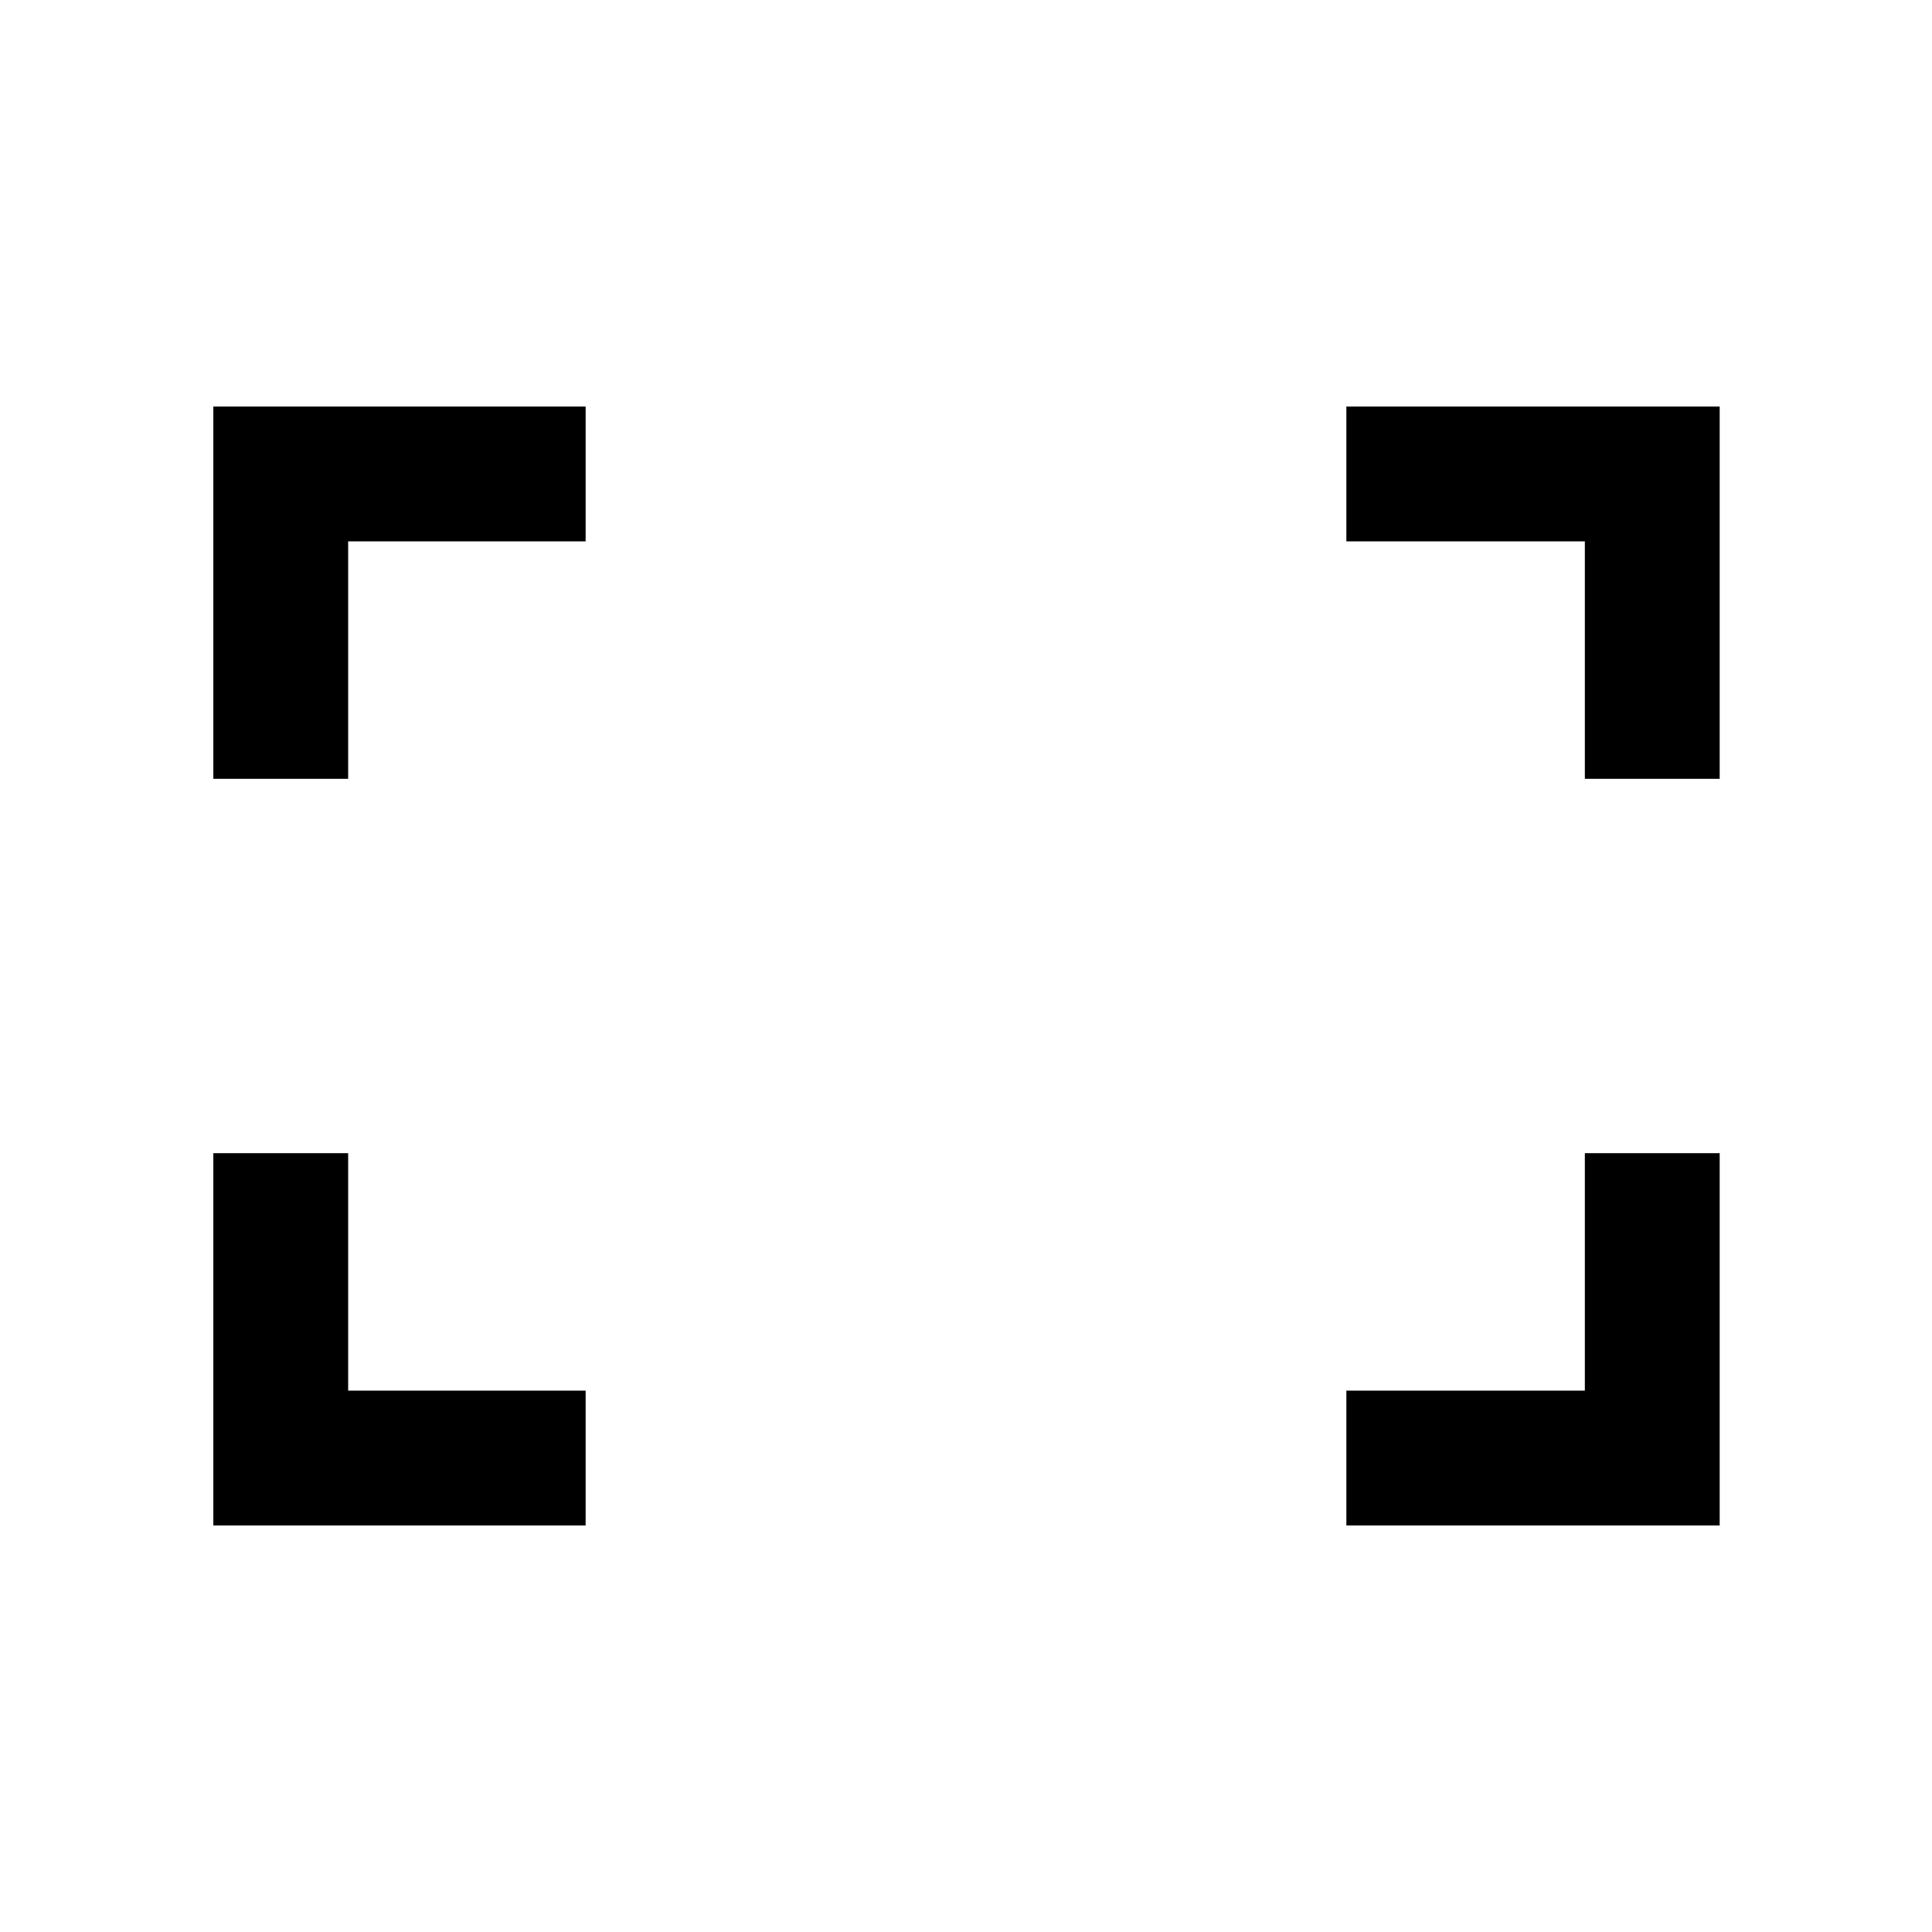 <svg xmlns="http://www.w3.org/2000/svg" height="20" viewBox="0 -960 960 960" width="20"><path d="M787.5-573v-118H669v-67h185.5v185h-67ZM106-573v-185h185v67H173v118h-67Zm563 371v-67h118.5v-118h67v185H669Zm-563 0v-185h67v118h118v67H106Z"/></svg>